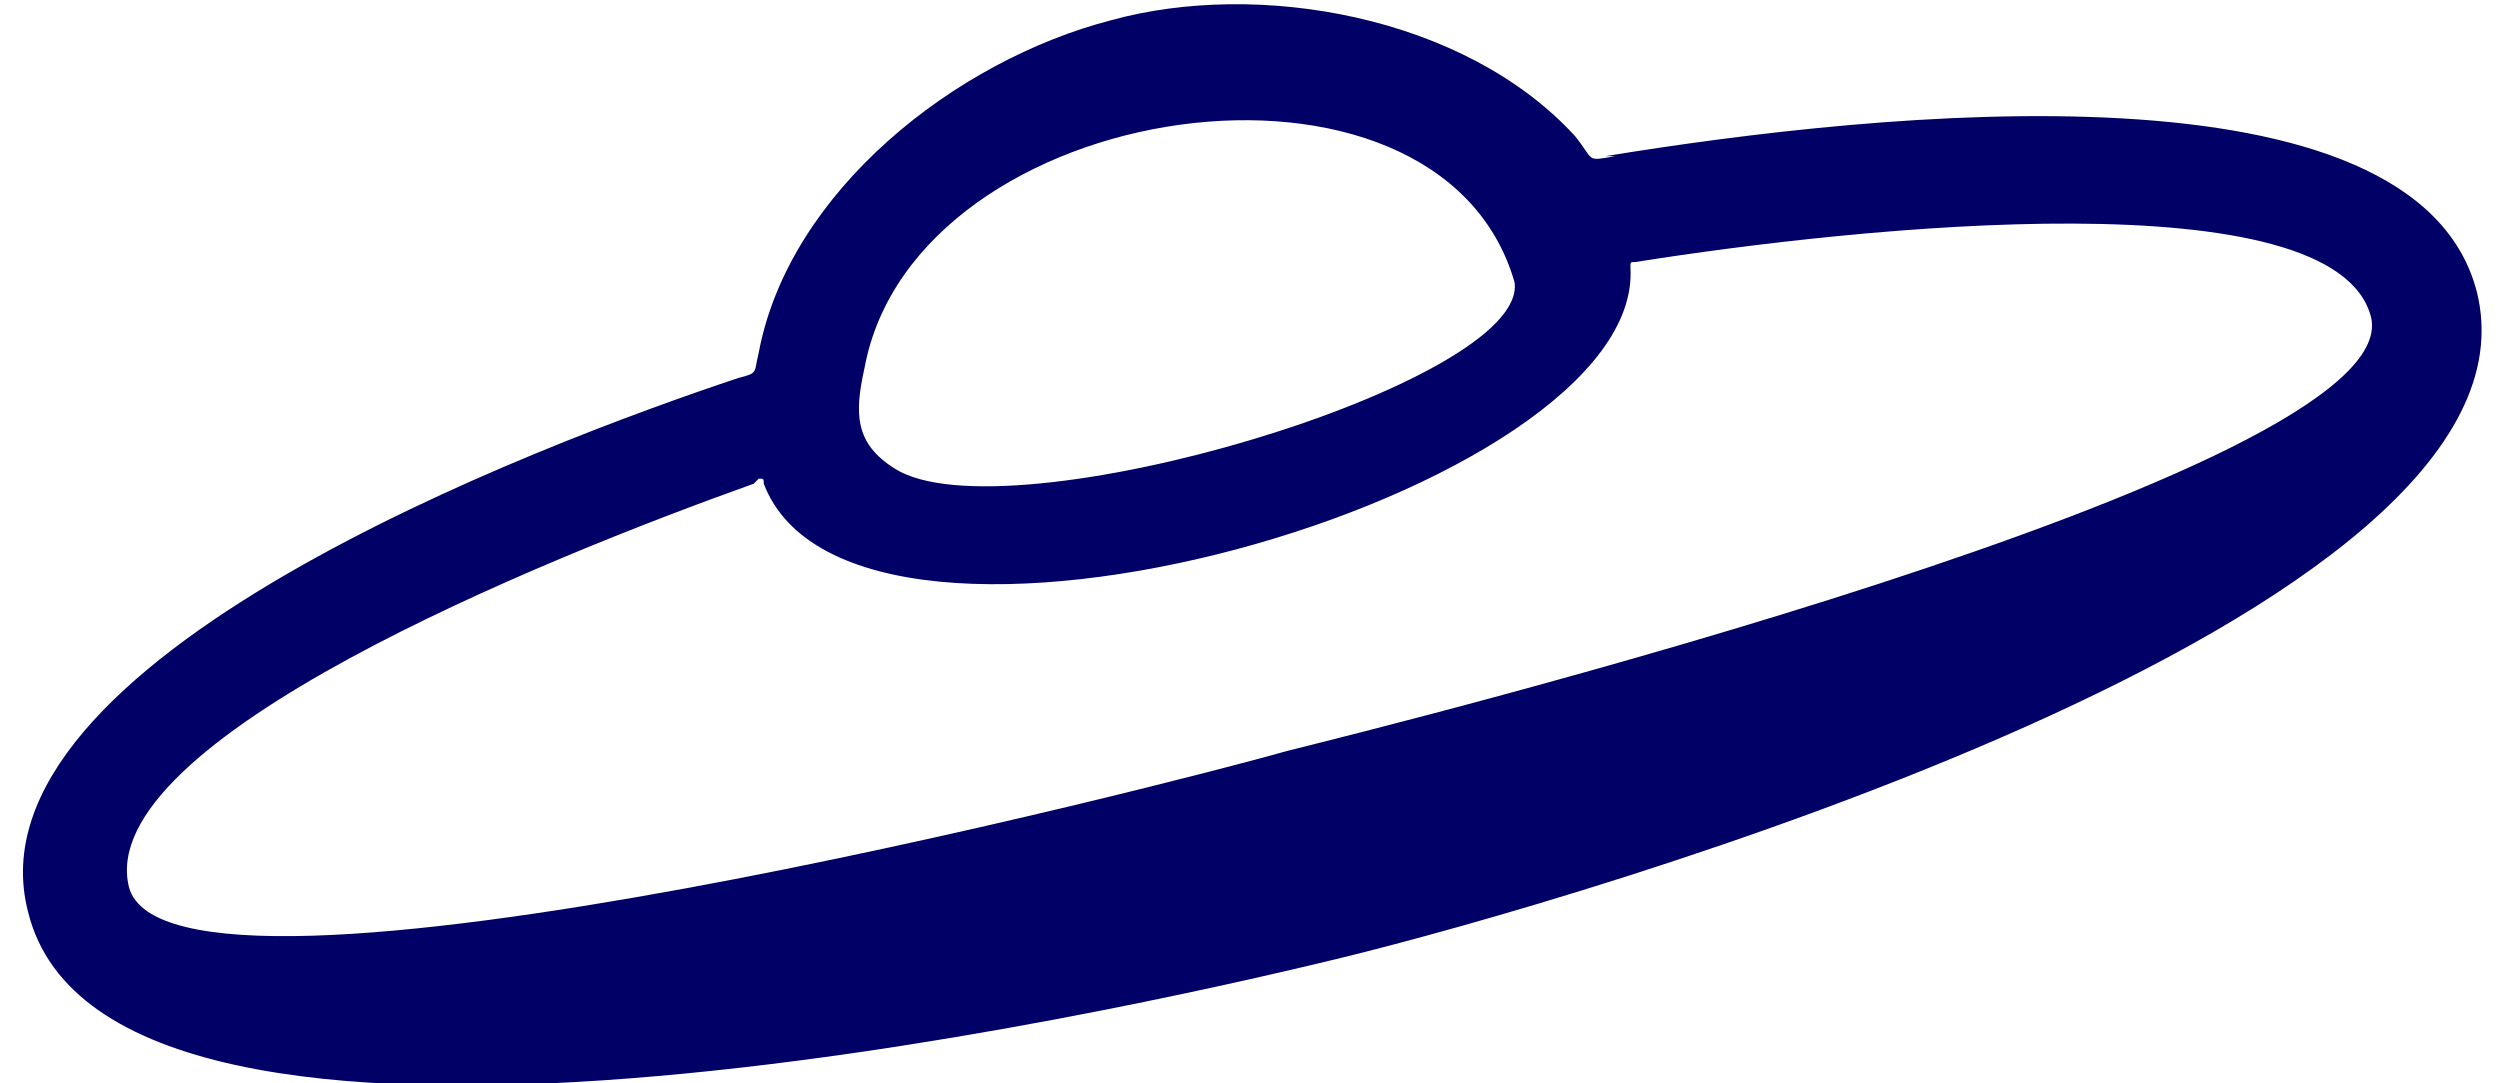<?xml version="1.0" encoding="UTF-8"?>
<!DOCTYPE svg PUBLIC "-//W3C//DTD SVG 1.1//EN" "http://www.w3.org/Graphics/SVG/1.1/DTD/svg11.dtd">
<!-- Creator: CorelDRAW X6 -->
<svg xmlns="http://www.w3.org/2000/svg" xml:space="preserve" width="24000px" height="10400px" version="1.1" style="shape-rendering:geometricPrecision; text-rendering:geometricPrecision; image-rendering:optimizeQuality; fill-rule:evenodd; clip-rule:evenodd"
viewBox="0 0 489 215"
 xmlns:xlink="http://www.w3.org/1999/xlink">
 <defs>
  <style type="text/css">
   <![CDATA[
    .fil0 {fill:#000066}
   ]]>
  </style>
 </defs>
 <g id="icons">
  <path class="fil0" d="M315 31c55,-9 161,-20 173,27 16,65 -180,121 -225,132 -45,11 -245,56 -261,-9 -13,-50 102,-93 141,-106 4,-1 3,-1 4,-5 6,-32 39,-58 70,-66 29,-8 70,-1 92,23 4,5 2,5 8,4zm-141 62c22,14 126,-17 123,-37 -15,-52 -119,-37 -129,17 -2,9 -2,15 6,20zm-28 3c-42,15 -131,51 -124,80 8,31 209,-21 230,-27 20,-5 222,-55 215,-86 -7,-28 -102,-18 -146,-11 -1,0 -1,0 -1,1 3,45 -154,90 -172,43 0,-1 0,-1 -1,-1z"/>
 </g>
</svg>
